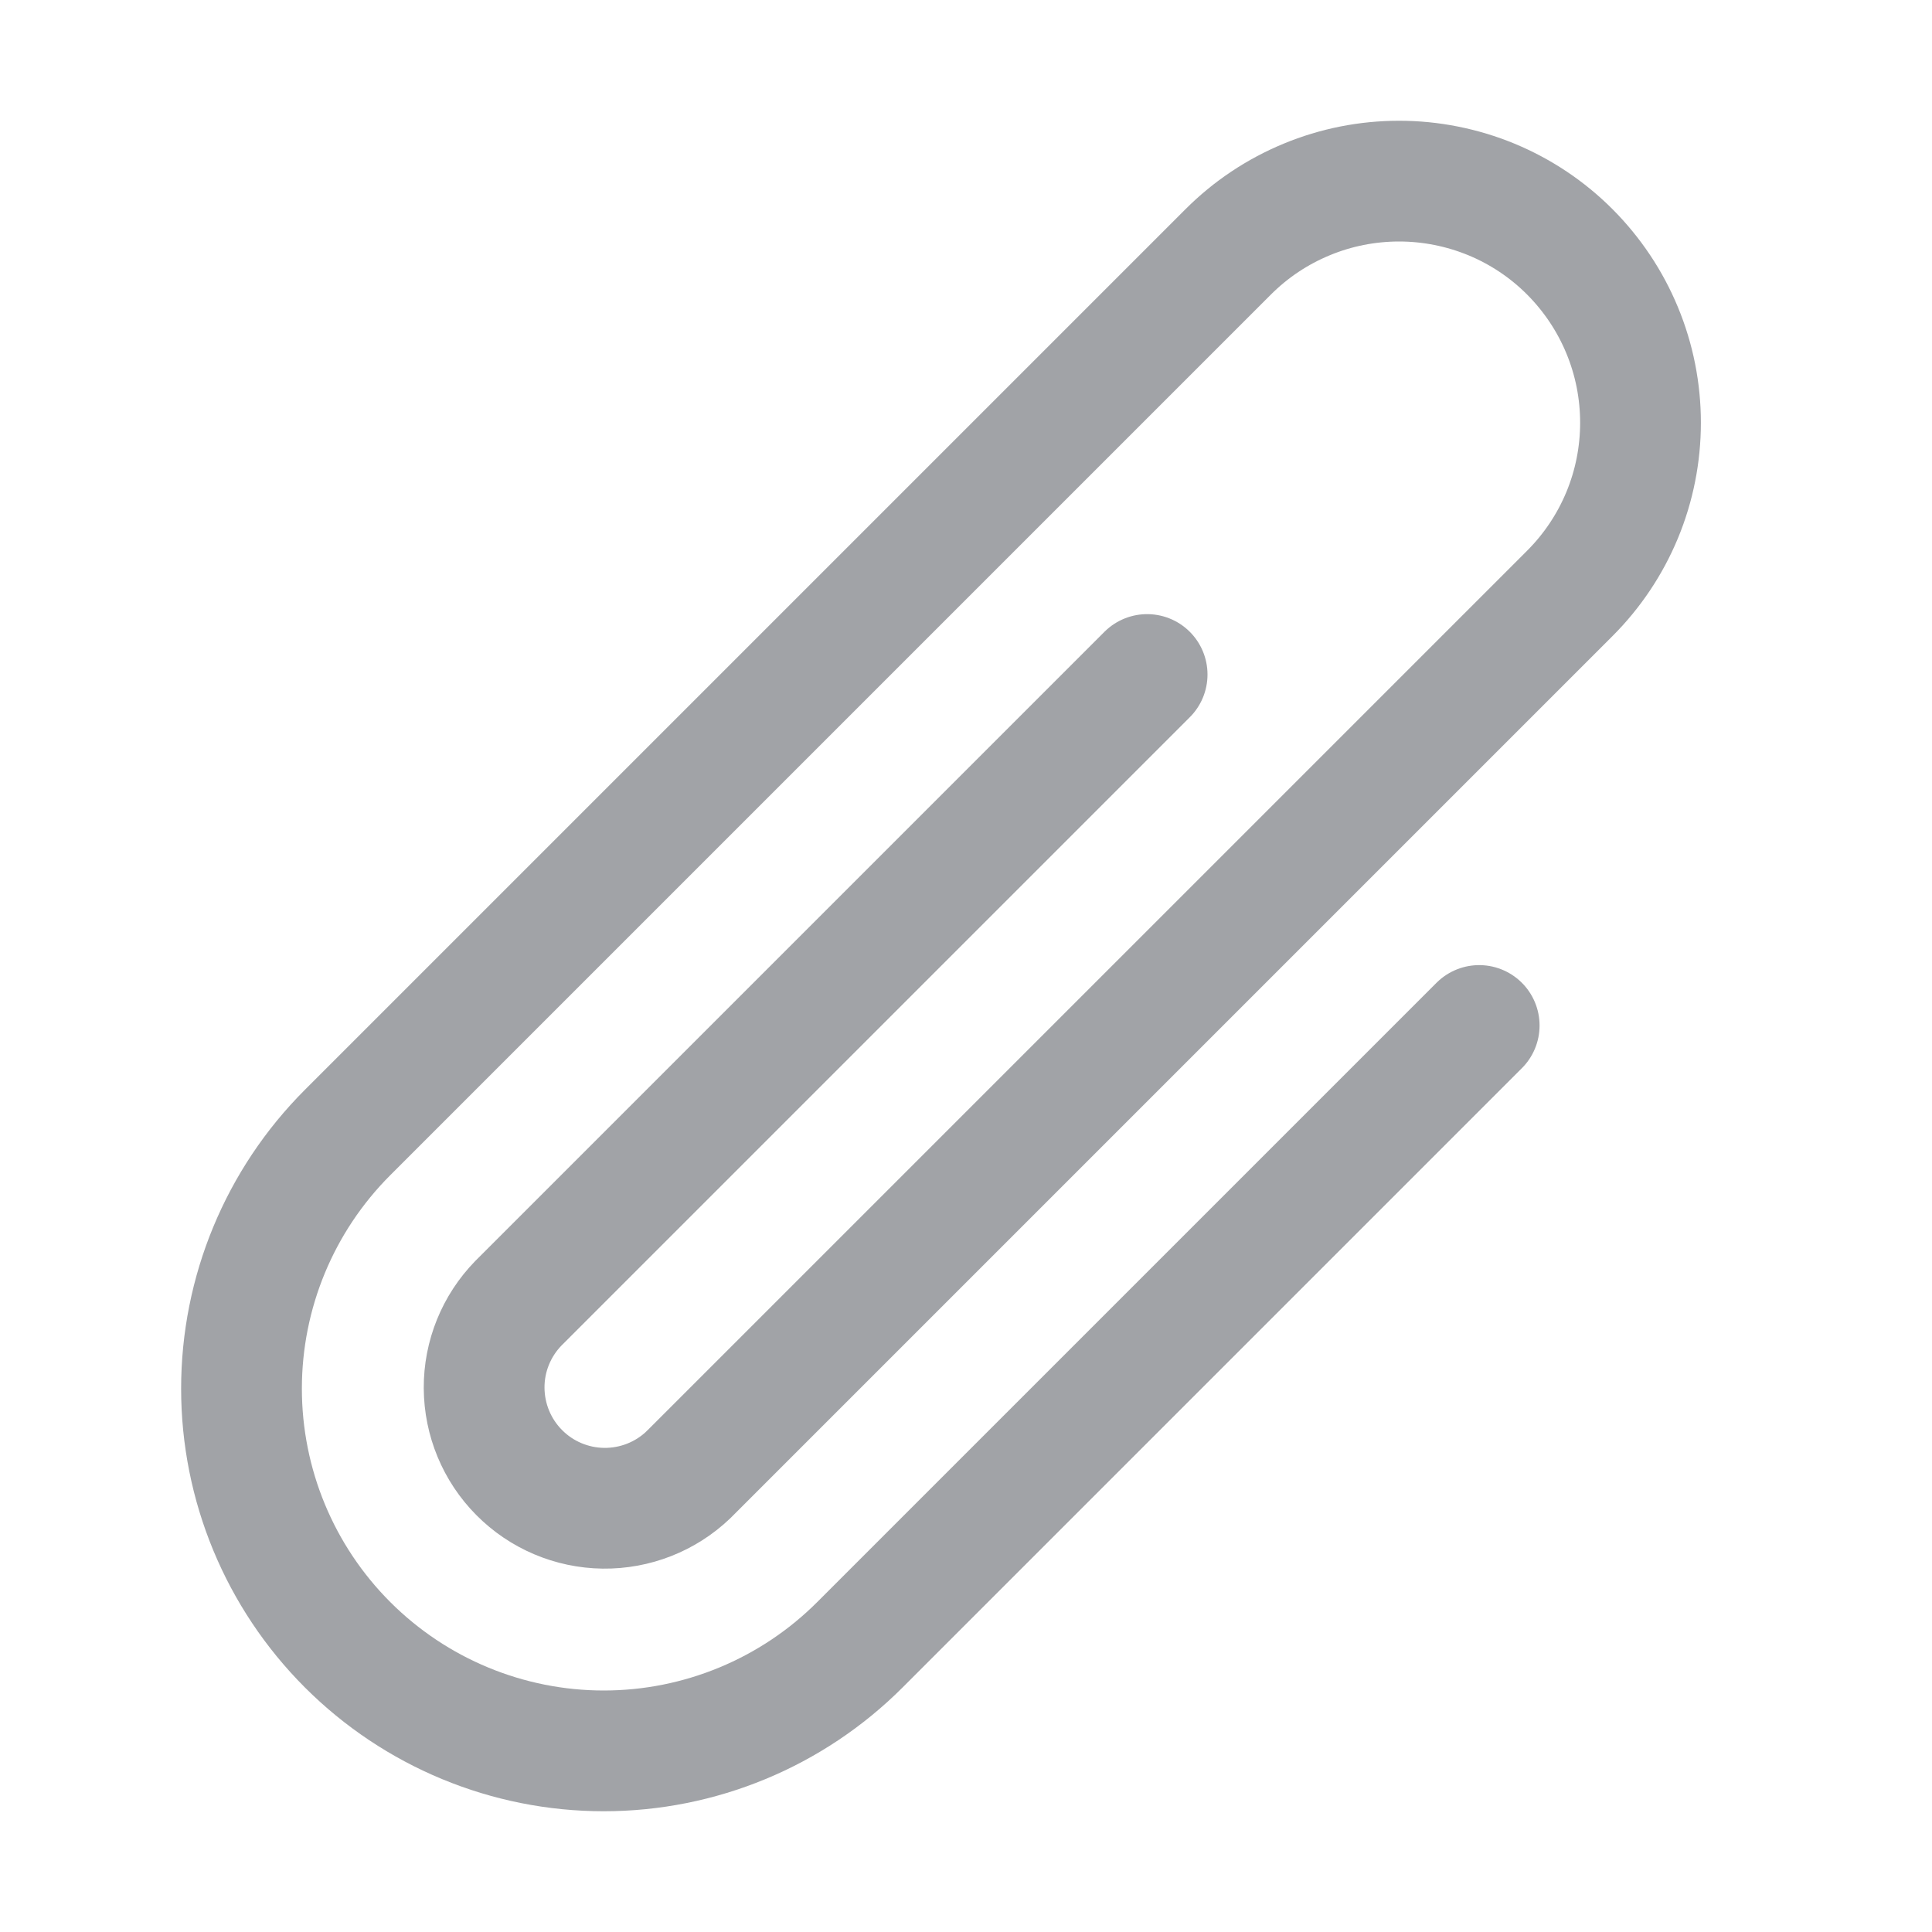 <svg width="24" height="24" viewBox="0 0 24 24" fill="none" xmlns="http://www.w3.org/2000/svg">
<path d="M18.375 12.739L10.682 20.432C9.838 21.276 8.693 21.75 7.5 21.75C6.307 21.75 5.162 21.276 4.318 20.432C3.474 19.588 3 18.444 3 17.25C3 16.056 3.474 14.912 4.318 14.068L15.258 3.128C15.537 2.849 15.867 2.629 16.232 2.478C16.596 2.327 16.986 2.25 17.38 2.25C17.774 2.25 18.164 2.328 18.528 2.478C18.892 2.629 19.223 2.85 19.501 3.129C19.779 3.408 20 3.738 20.151 4.103C20.302 4.467 20.379 4.857 20.379 5.251C20.379 5.645 20.302 6.035 20.151 6.399C20 6.763 19.779 7.093 19.5 7.372L8.552 18.32C8.268 18.592 7.888 18.741 7.495 18.736C7.102 18.731 6.726 18.572 6.449 18.292C6.172 18.013 6.016 17.636 6.014 17.242C6.012 16.849 6.165 16.471 6.44 16.189L14.25 8.379M8.561 18.31L8.551 18.32" stroke="#A1A3A7" stroke-width="1.5" stroke-linecap="round" stroke-linejoin="round"/>
</svg>
